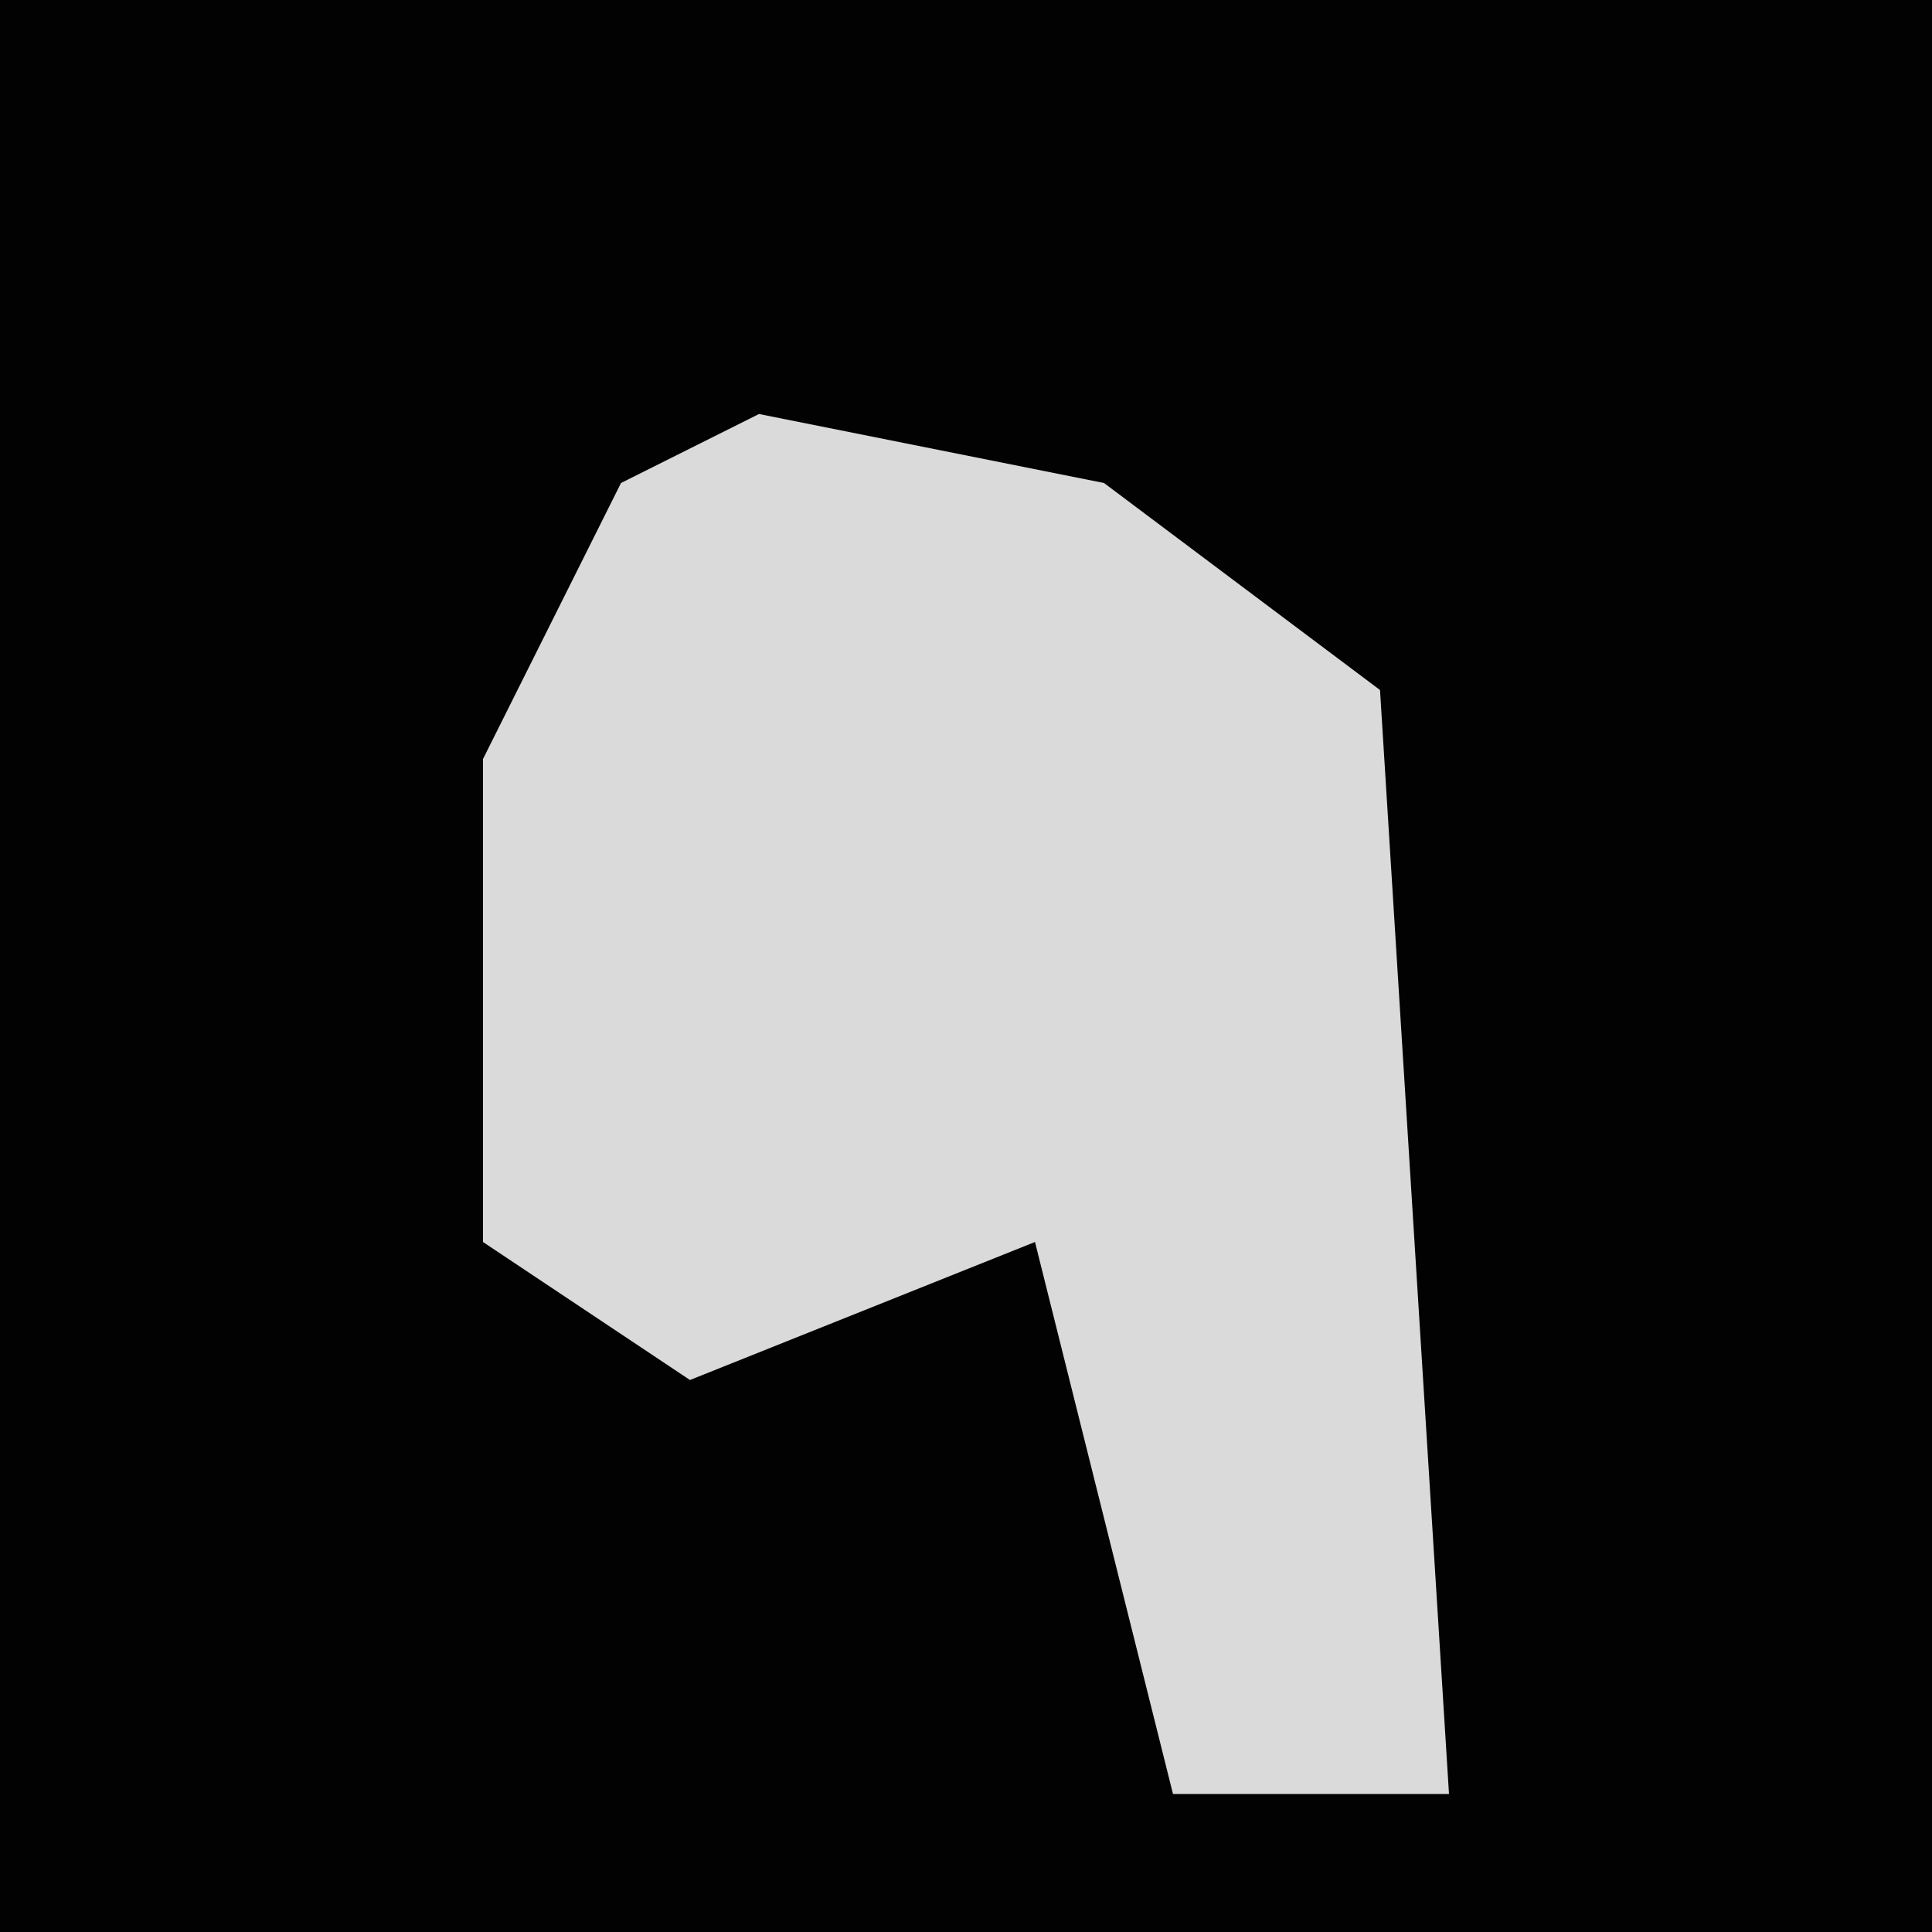 <?xml version="1.0" encoding="UTF-8"?>
<svg version="1.1" xmlns="http://www.w3.org/2000/svg" width="28" height="28">
<path d="M0,0 L28,0 L28,28 L0,28 Z " fill="#020202" transform="translate(0,0)"/>
<path d="M0,0 L5,1 L9,4 L10,20 L6,20 L4,12 L-1,14 L-4,12 L-4,5 L-2,1 Z " fill="#DADADA" transform="translate(11,6)"/>
</svg>
